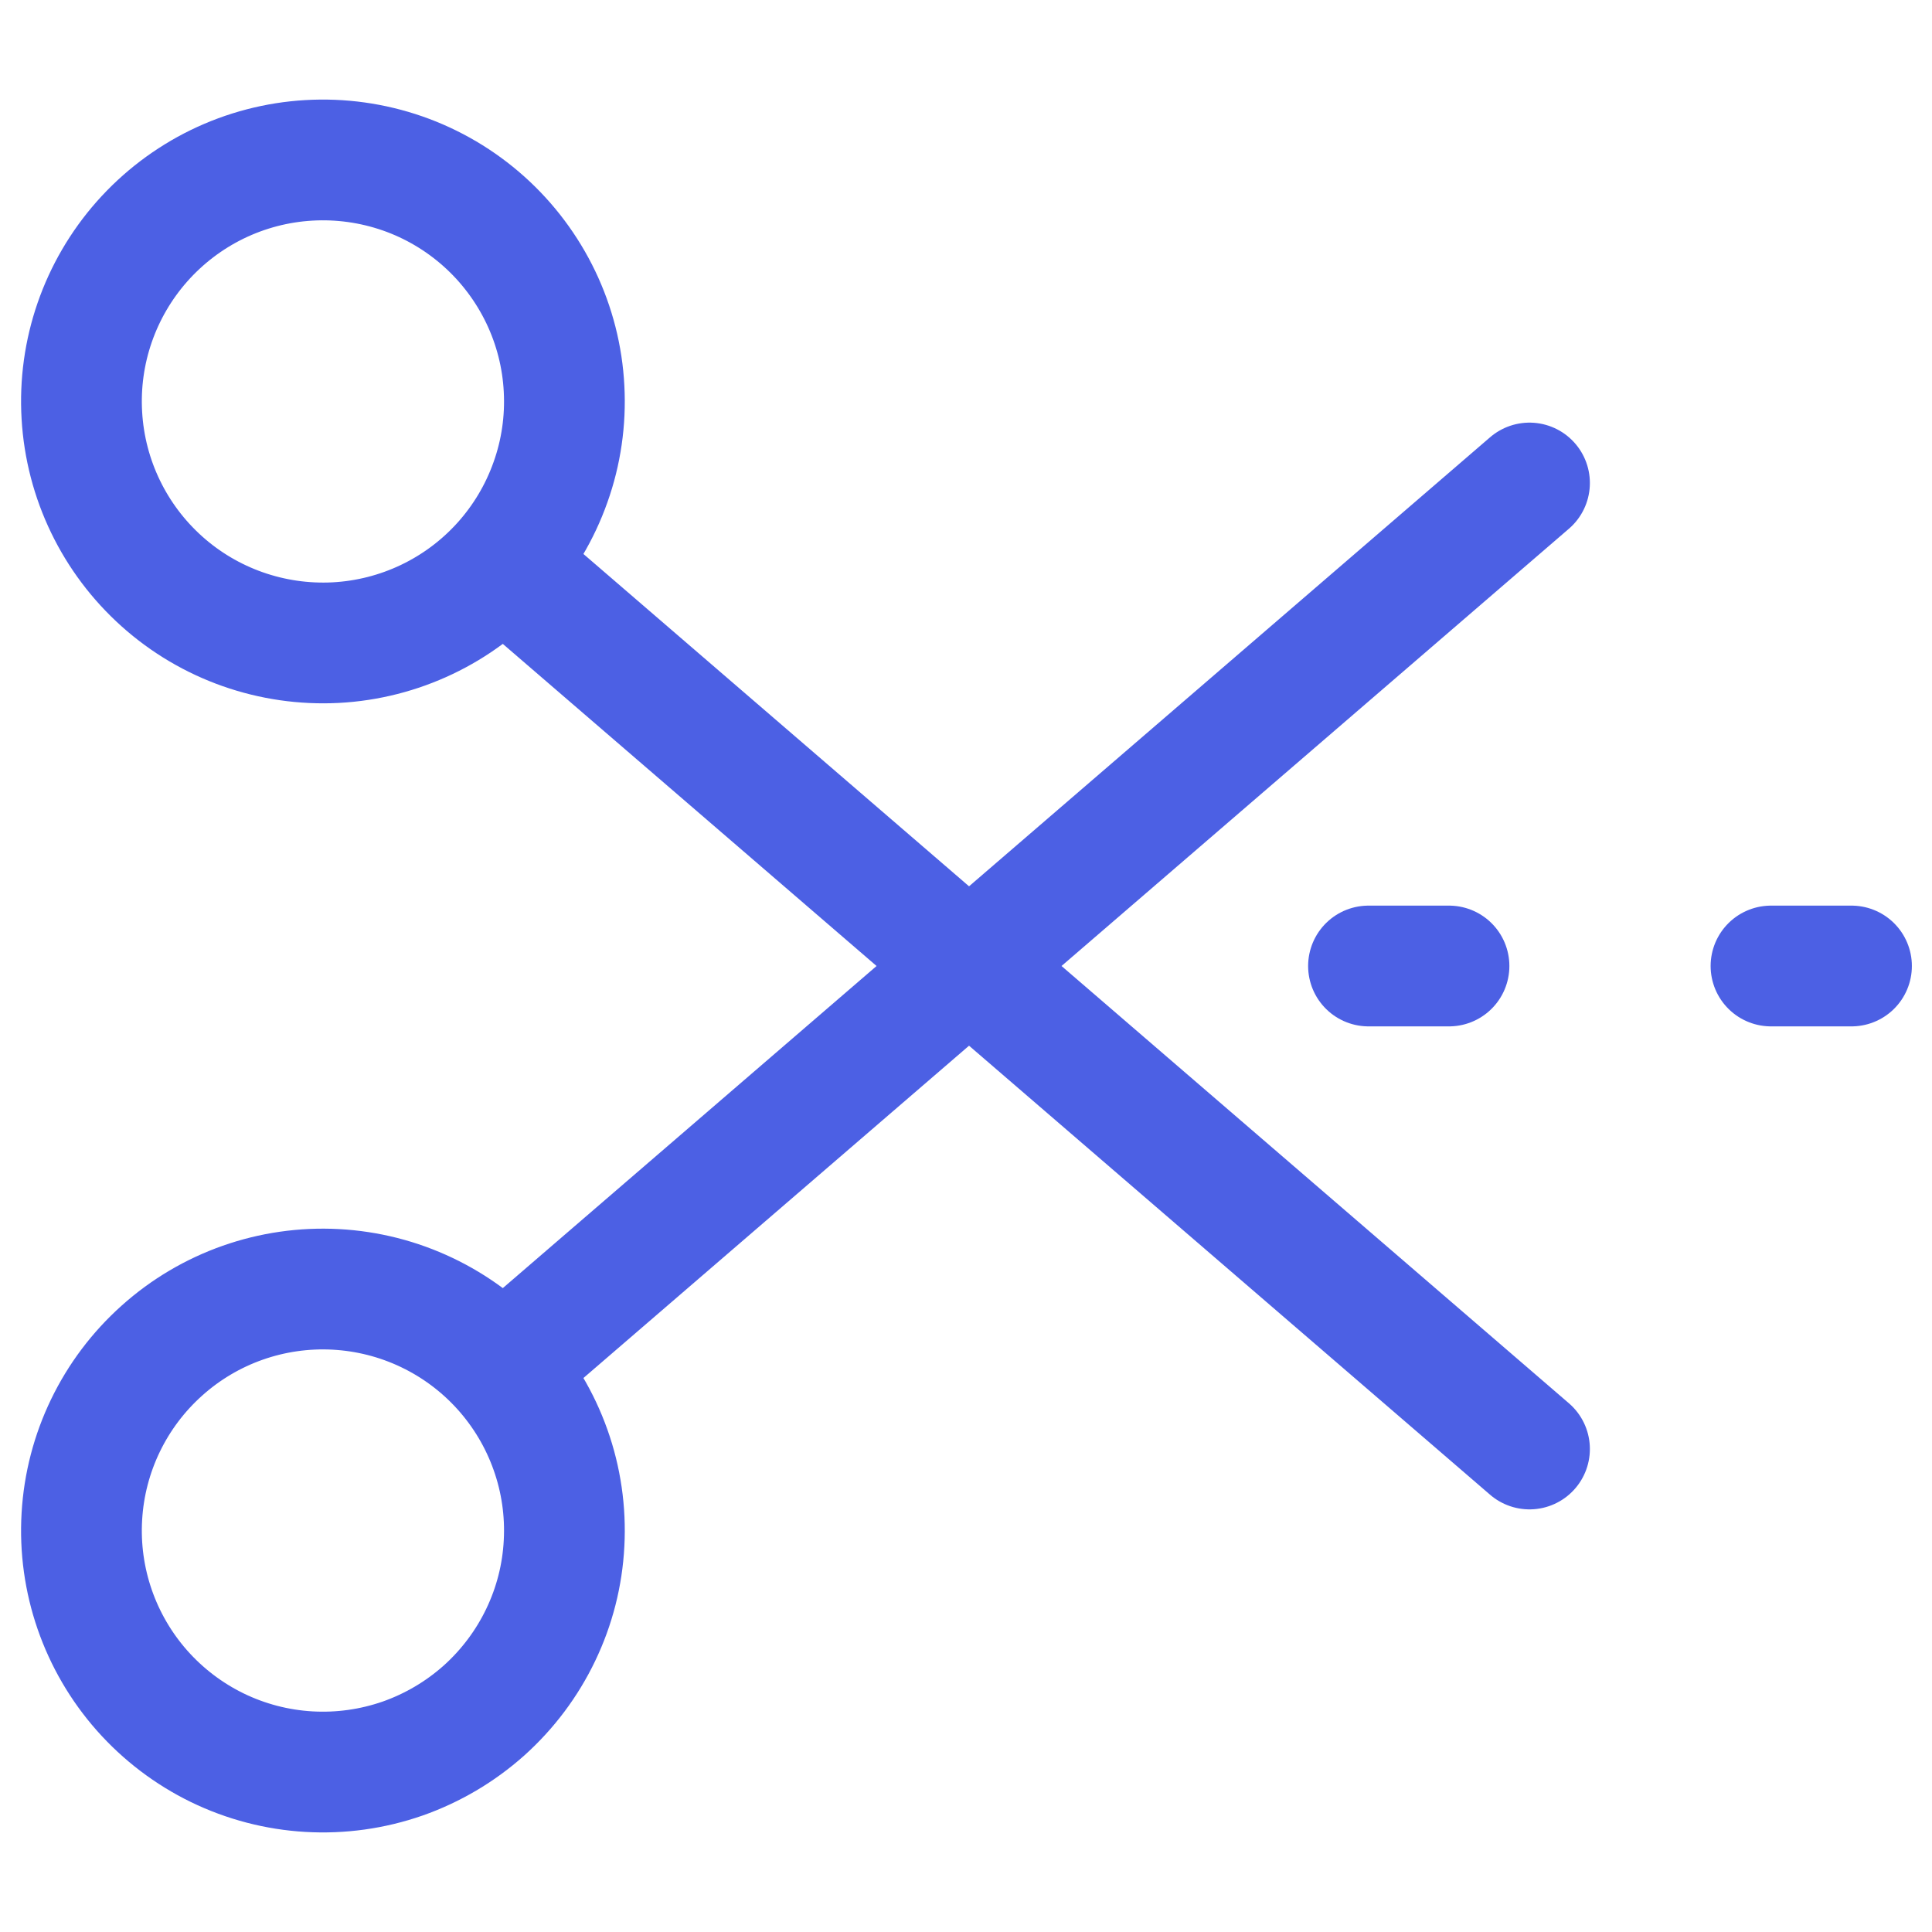 <svg width="24" height="24" viewBox="0 0 24 24" fill="none" xmlns="http://www.w3.org/2000/svg">
<path d="M17 12H18M22 12H23M6.236 7C6.501 6.707 6.706 6.364 6.838 5.991C6.971 5.619 7.028 5.224 7.007 4.829C6.987 4.434 6.888 4.047 6.717 3.69C6.546 3.334 6.306 3.014 6.012 2.751C5.717 2.487 5.373 2.284 5 2.154C4.626 2.024 4.231 1.969 3.836 1.992C3.441 2.015 3.055 2.116 2.699 2.289C2.344 2.462 2.026 2.704 1.764 3C1.239 3.594 0.97 4.371 1.017 5.162C1.063 5.954 1.421 6.694 2.012 7.223C2.602 7.751 3.378 8.024 4.17 7.983C4.961 7.941 5.704 7.588 6.236 7ZM6.236 7L19 18M6.236 17C6.501 17.293 6.706 17.636 6.838 18.008C6.971 18.381 7.028 18.776 7.007 19.171C6.987 19.566 6.888 19.953 6.717 20.309C6.546 20.666 6.306 20.985 6.012 21.249C5.717 21.512 5.373 21.715 5 21.846C4.626 21.976 4.231 22.031 3.836 22.008C3.441 21.985 3.055 21.884 2.699 21.711C2.344 21.538 2.026 21.296 1.764 21C1.239 20.406 0.97 19.628 1.017 18.837C1.063 18.046 1.421 17.305 2.012 16.777C2.602 16.248 3.378 15.975 4.17 16.017C4.961 16.059 5.704 16.412 6.236 17ZM6.236 17L19 6" stroke="#4C60E4" stroke-width="1.5" stroke-linecap="round" stroke-linejoin="round"/>
</svg>
